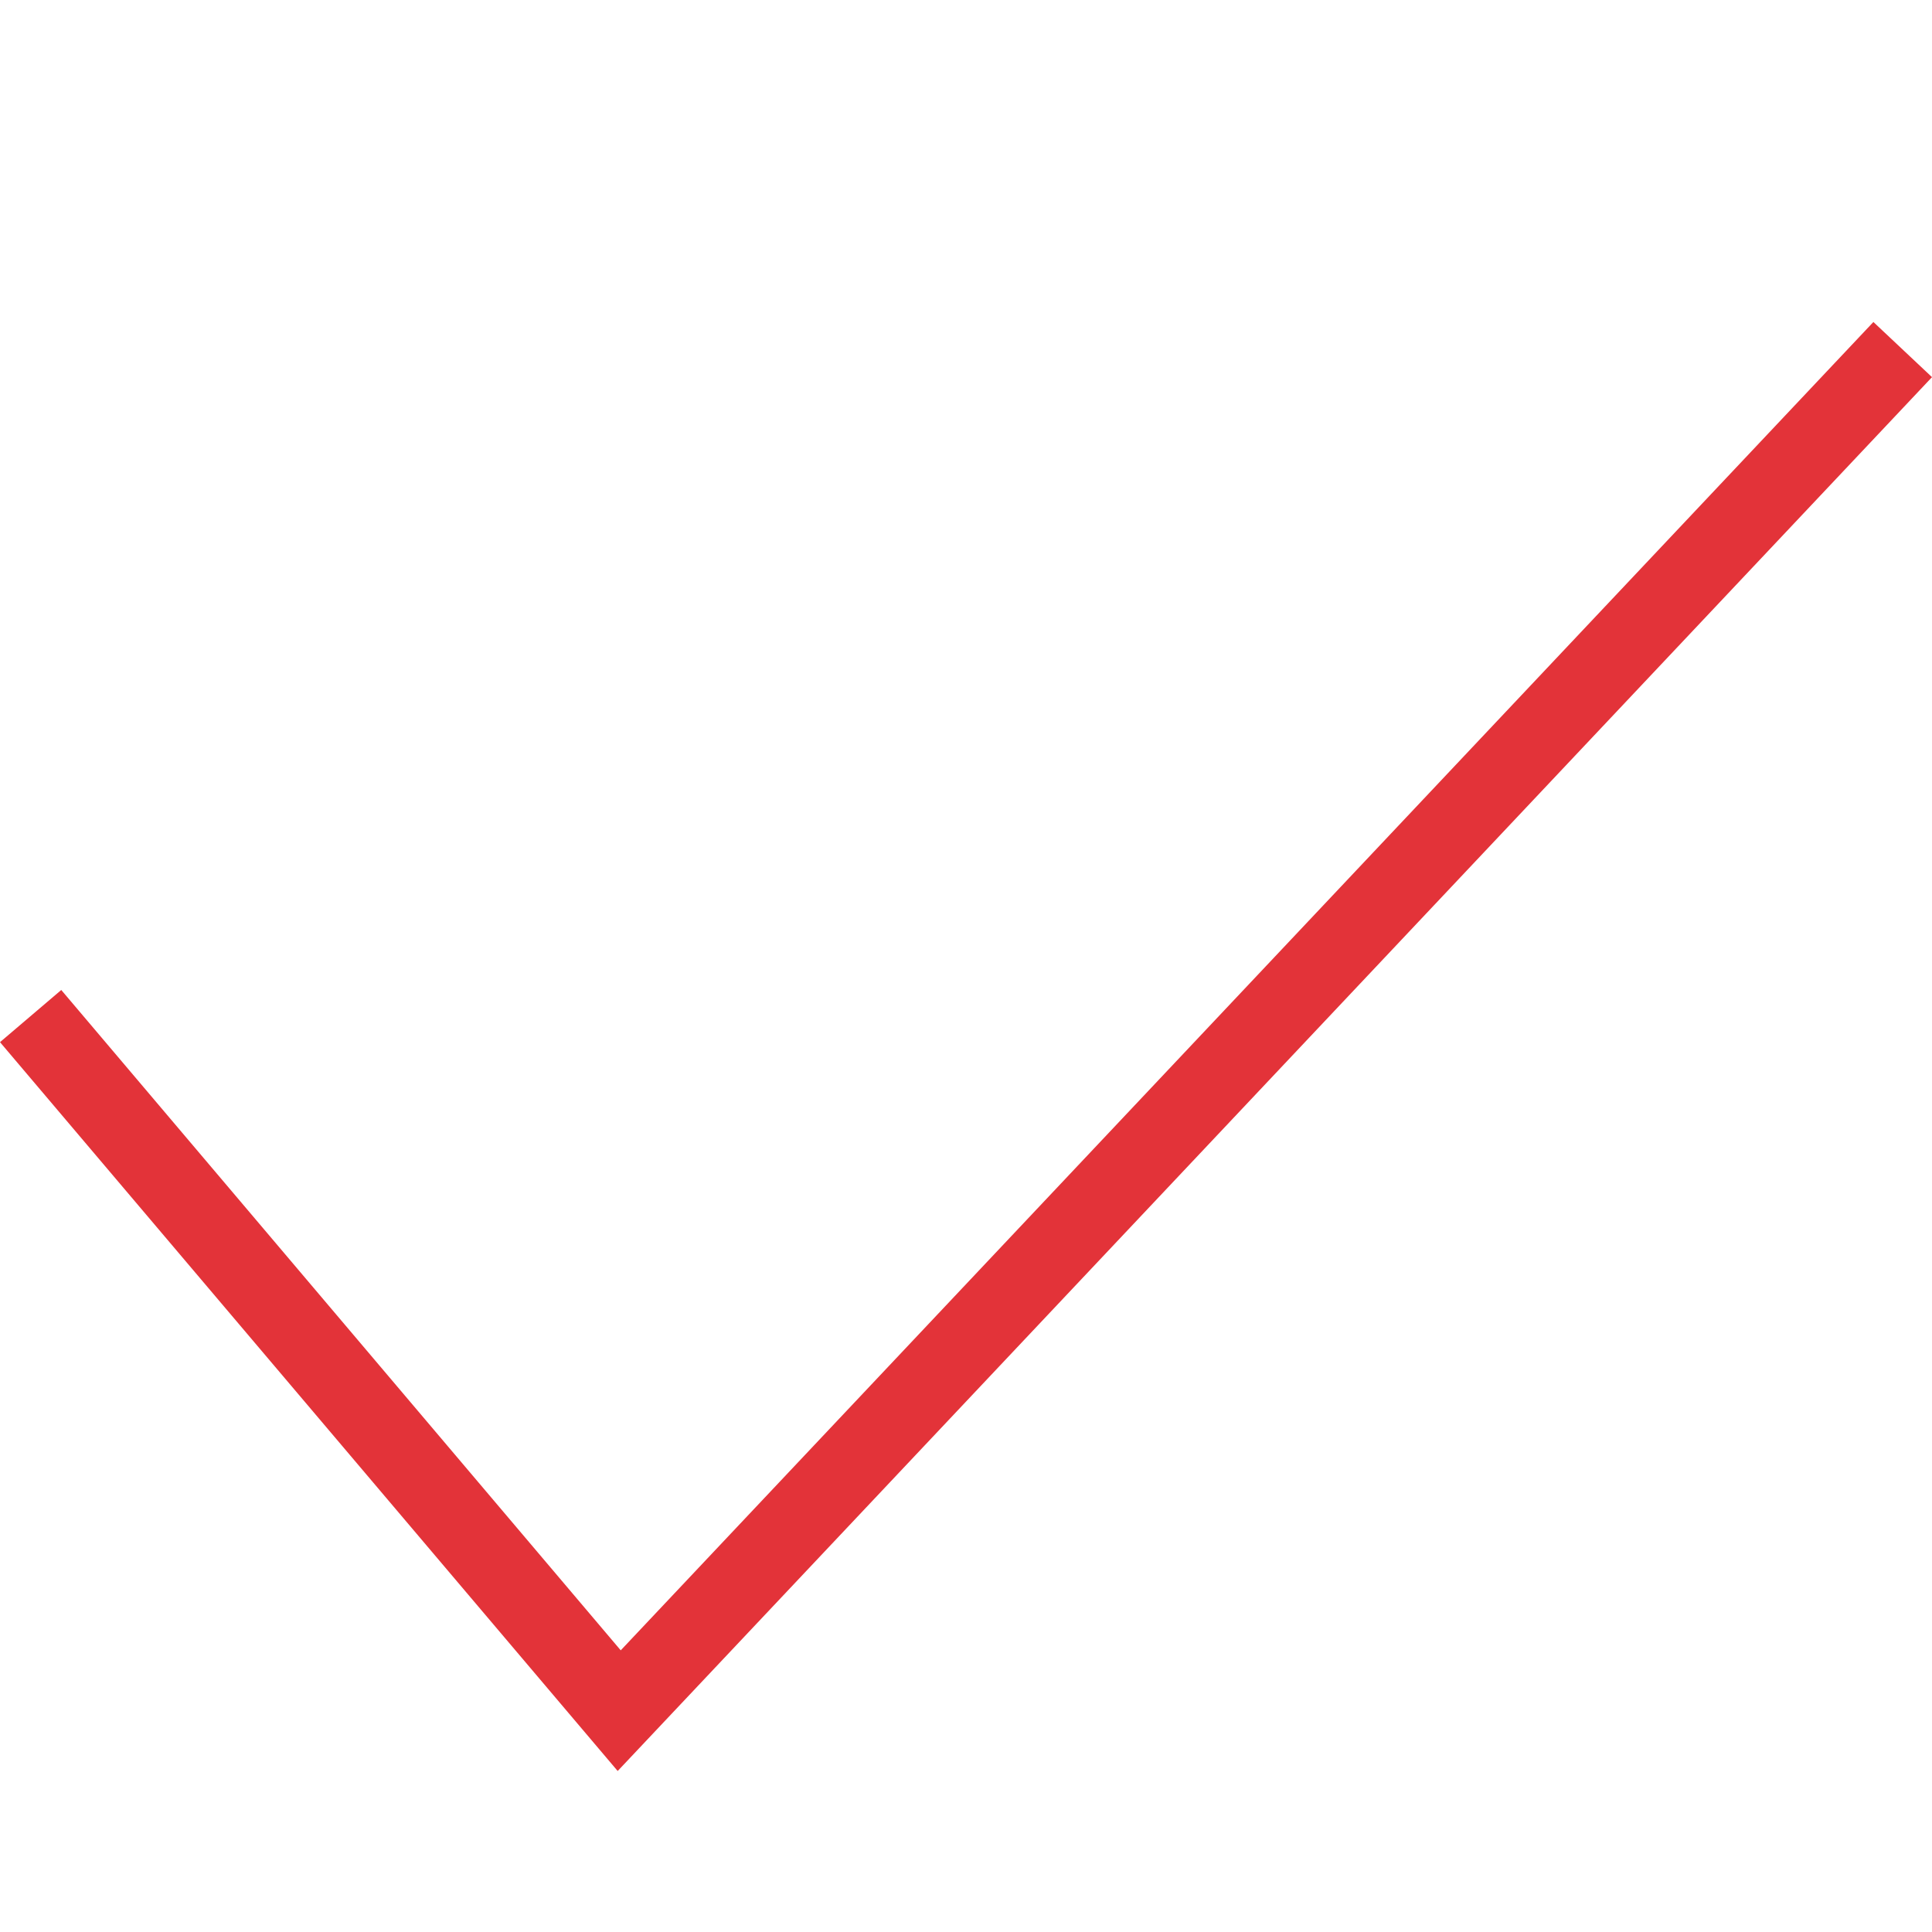 <svg width="24" height="24" xmlns="http://www.w3.org/2000/svg" fill-rule="evenodd" clip-rule="evenodd" fill="#e33339"><path d="M24 4.685l-16.327 17.315-7.673-9.054.761-.648 6.95 8.203 15.561-16.501.728.685z"/></svg>
